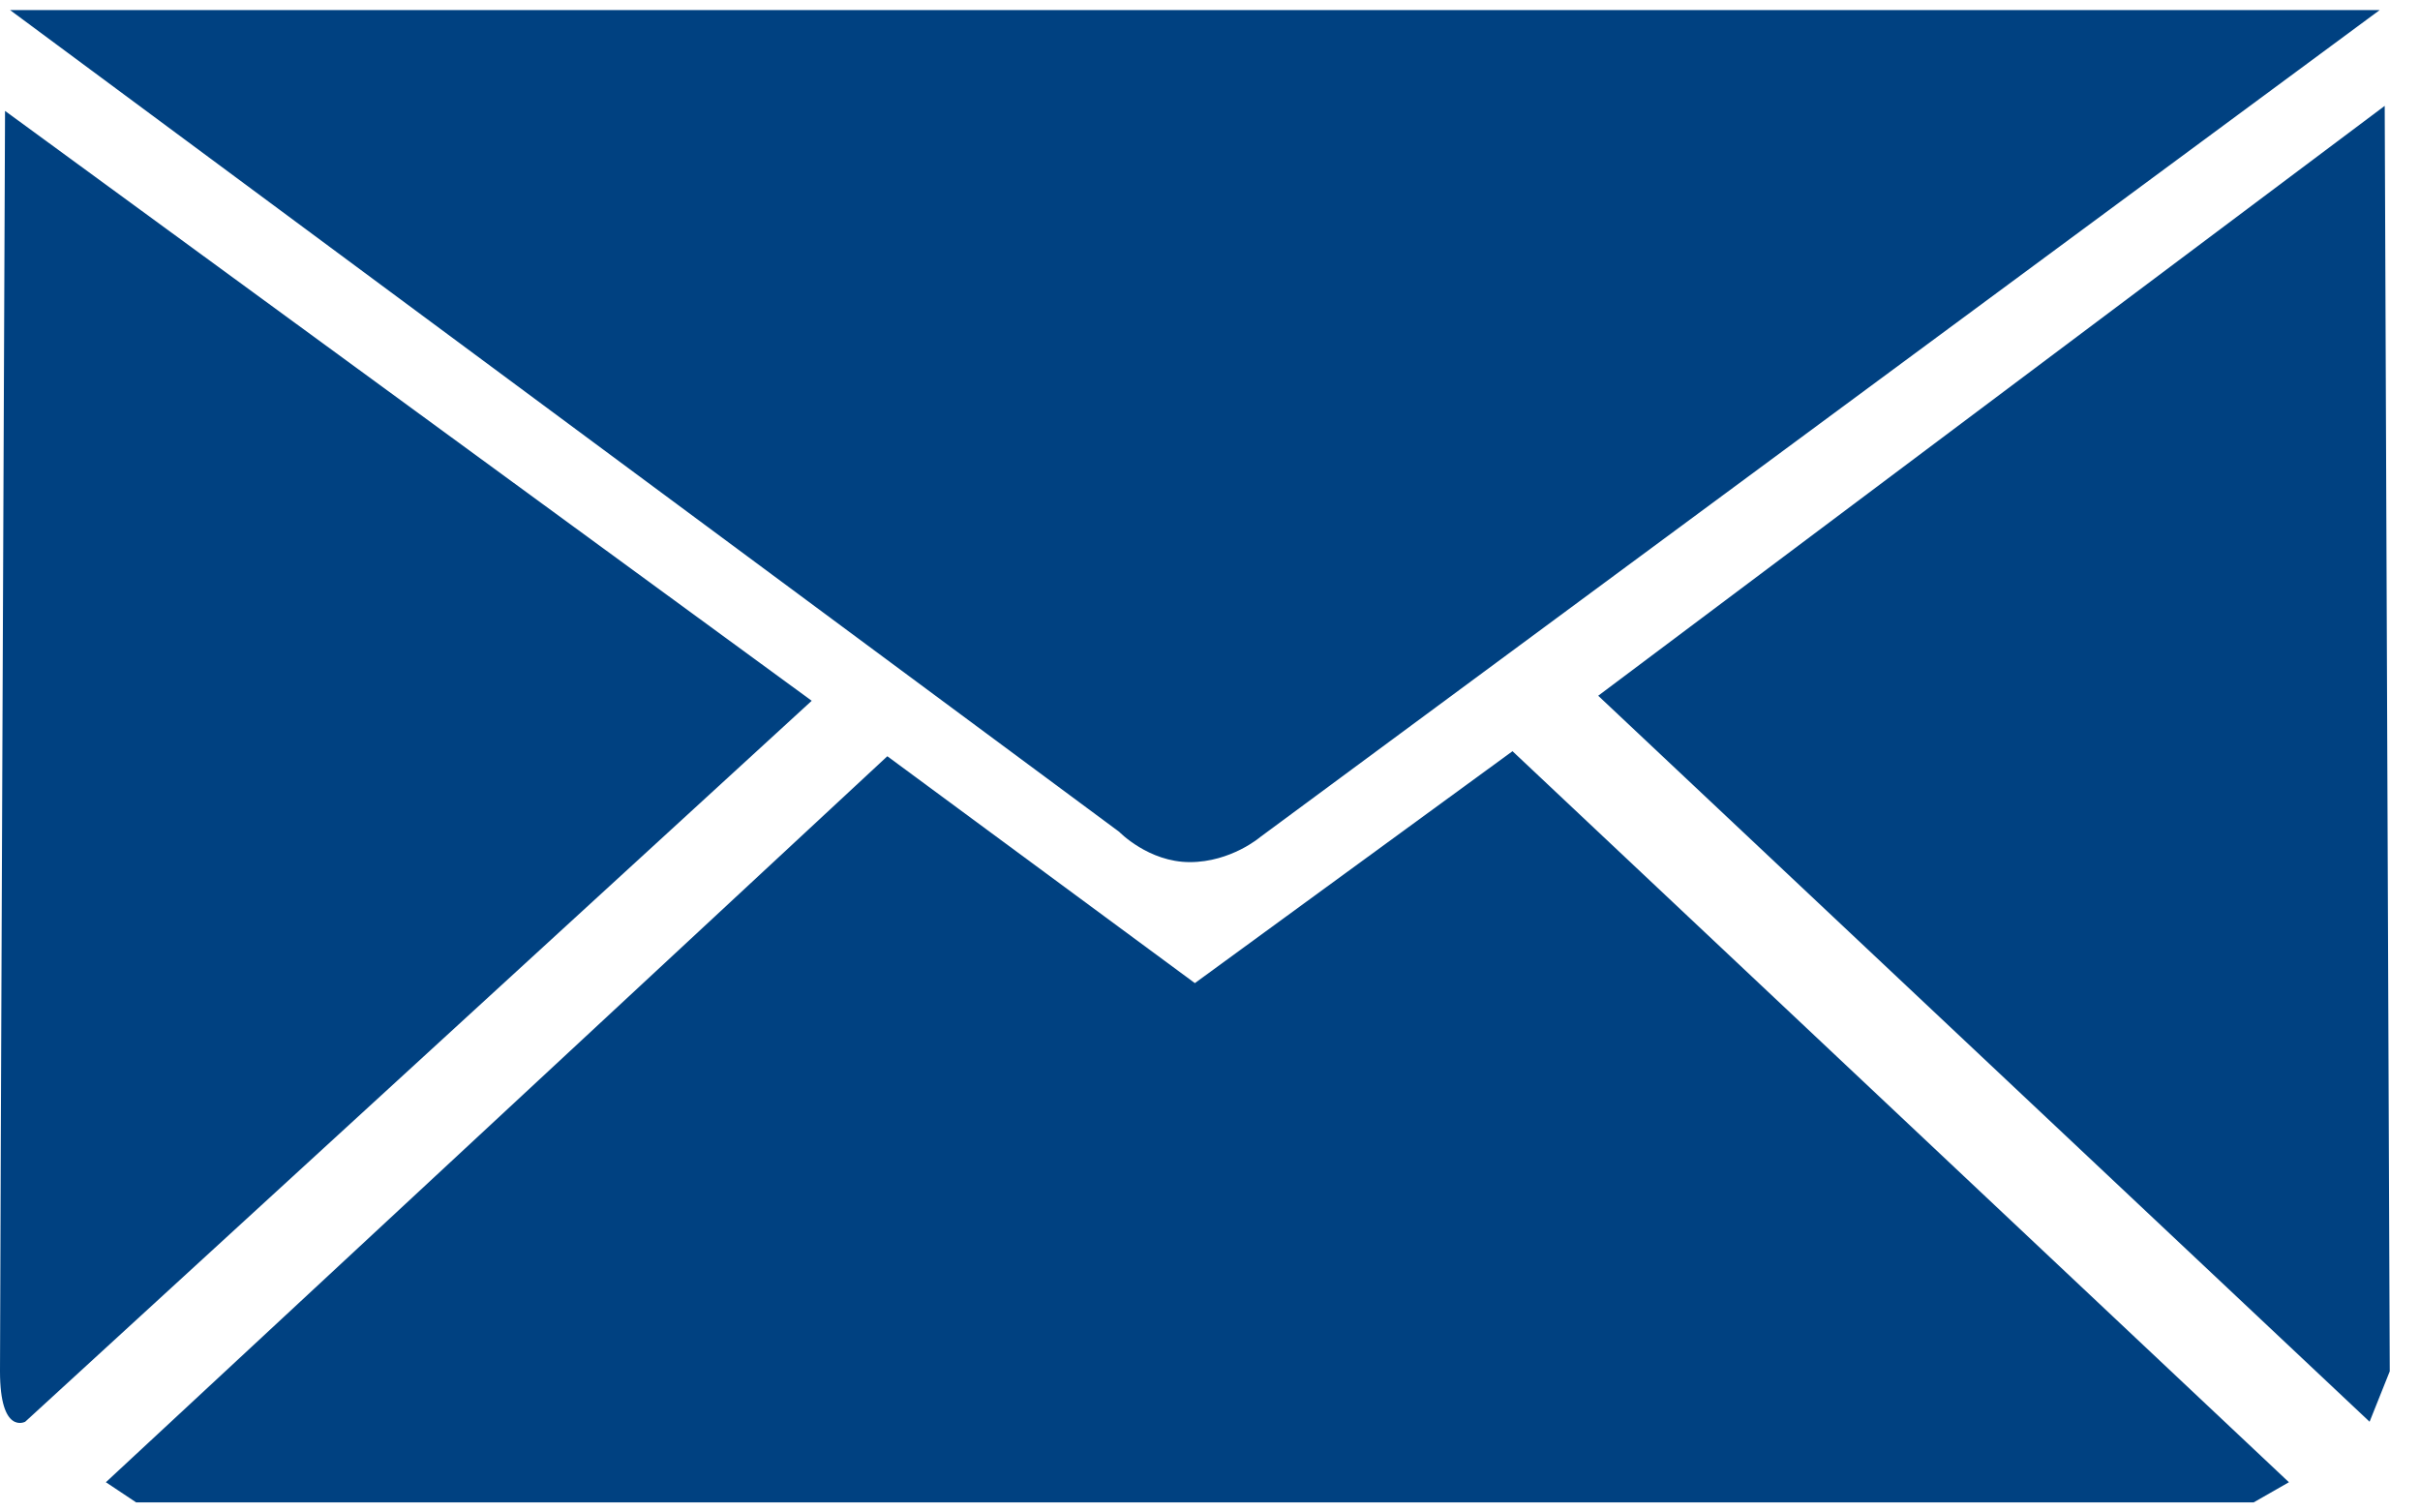 <svg width="48" height="30" viewBox="0 0 48 30" fill="none" xmlns="http://www.w3.org/2000/svg">
<g clip-path="url(#clip0_716_575)">
<path fill-rule="evenodd" clip-rule="evenodd" d="M0.2 0.2H47.2L25 16.6C25 16.6 24.42 17.1 23.6 17.1C22.78 17.1 22.2 16.5 22.2 16.5L0.2 0.2Z" fill="#004181"/>
<path fill-rule="evenodd" clip-rule="evenodd" d="M0.1 2.2L16.1 13.9L0.5 28.2C0.5 28.2 0 28.47 0 27.2C0 25.93 0.1 2.2 0.1 2.2Z" fill="#004181"/>
<path fill-rule="evenodd" clip-rule="evenodd" d="M17.6 15L23.7 19.5L30 14.9L45.4 29.4L44.7 29.8H2.7L2.1 29.4L17.6 15Z" fill="#004181"/>
<path fill-rule="evenodd" clip-rule="evenodd" d="M31.7 13.8L47.3 2.1L47.4 27.2L47 28.2L31.7 13.8Z" fill="#004181"/>
</g>
<defs>
<clipPath id="clip0_716_575">
<rect width="48" height="30" fill="white"/>
</clipPath>
</defs>
</svg>
